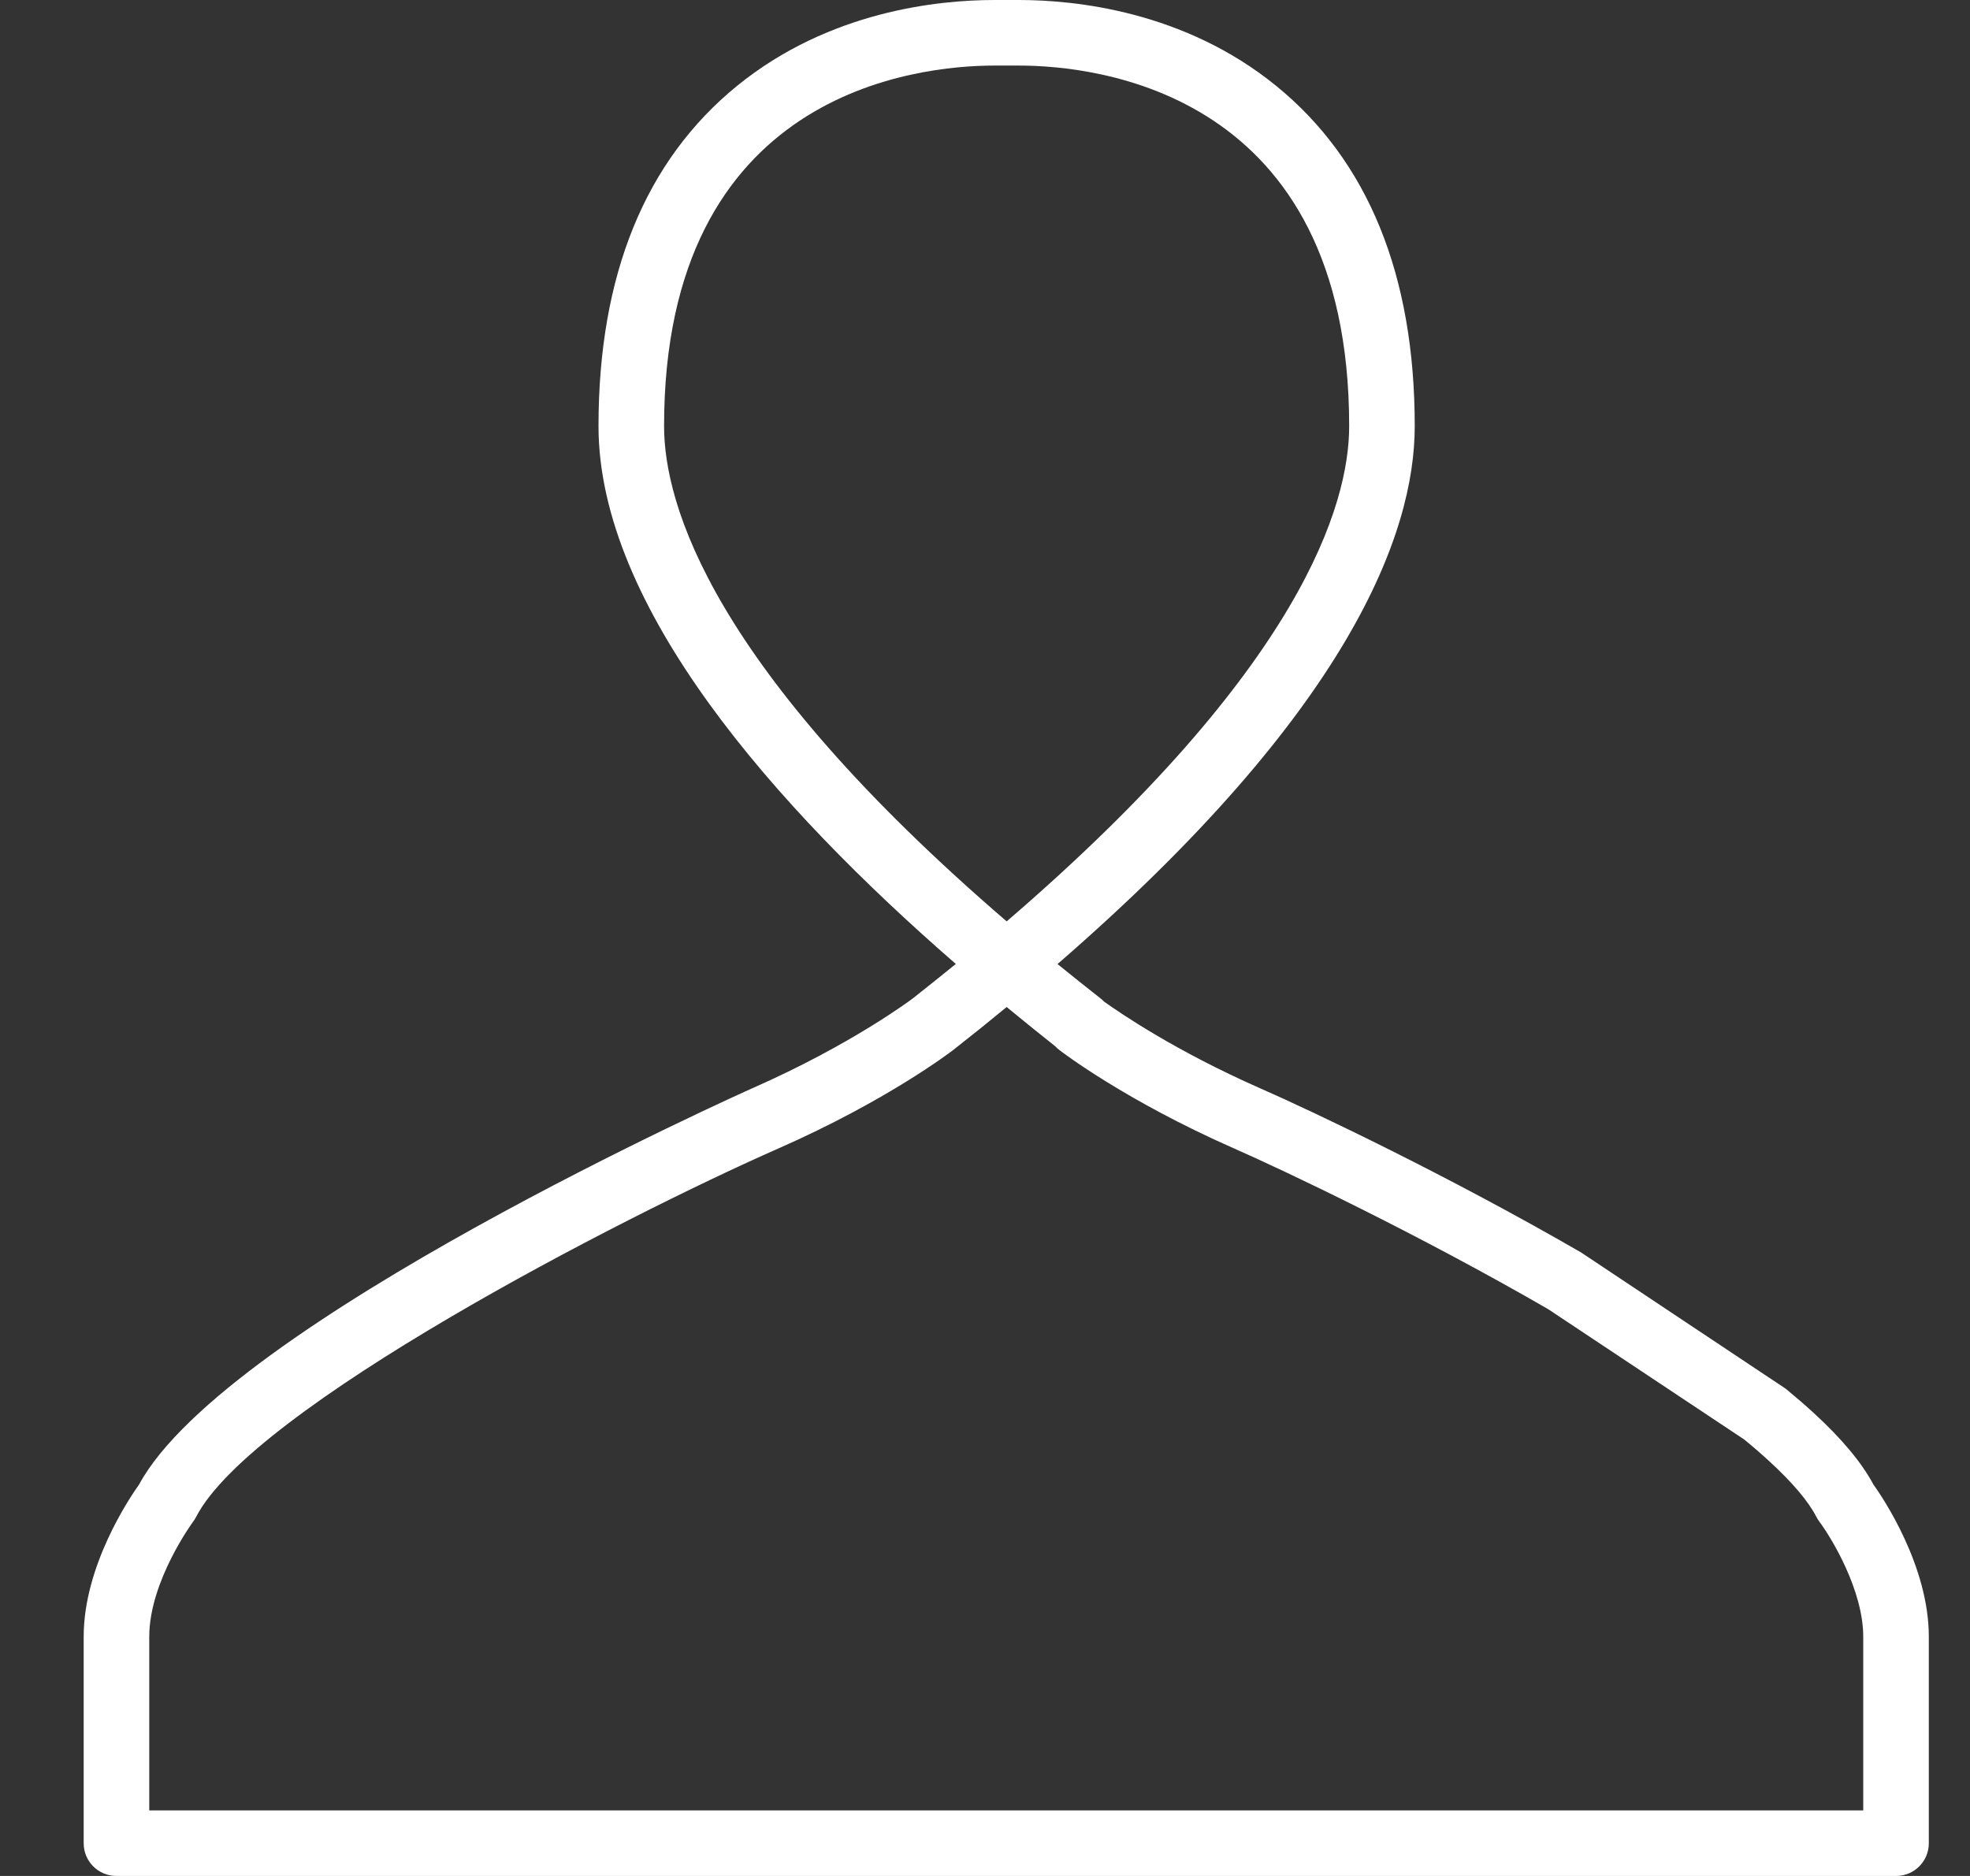<?xml version="1.0" encoding="UTF-8" standalone="no"?>
<svg width="21px" height="20px" viewBox="0 0 21 20" version="1.1" xmlns="http://www.w3.org/2000/svg" xmlns:xlink="http://www.w3.org/1999/xlink">
    <rect x="0" y="0" width="21" height="20" fill="#333333" stroke="none"/>
    <!-- Generator: Sketch 41 (35326) - http://www.bohemiancoding.com/sketch -->
    <title>Icon_User_White</title>
    <desc>Created with Sketch.</desc>
    <defs></defs>
    <g id="--Symbols" stroke="none" stroke-width="1" fill="none" fill-rule="evenodd">
        <g id="Header-1440px" transform="translate(-1029, -6)" fill="#FFFFFF">
            <g id="Header">
                <g id="Login/Register" transform="translate(1029, 6)">
                    <path d="M19.862,19.301 L1.591,19.301 L1.591,17.449 C1.591,16.858 2.056,16.226 2.06,16.221 C2.072,16.205 2.082,16.188 2.091,16.171 C2.689,15.013 6.607,12.988 8.302,12.242 C9.451,11.736 10.129,11.219 10.16,11.195 C10.358,11.04 10.548,10.887 10.731,10.736 C10.905,10.88 11.078,11.019 11.248,11.154 C11.263,11.169 11.278,11.184 11.296,11.197 C11.324,11.219 12.002,11.736 13.151,12.242 C13.708,12.487 15.125,13.161 16.503,13.957 L18.592,15.346 C18.69,15.426 18.781,15.505 18.861,15.579 C19.107,15.805 19.276,16.004 19.362,16.171 C19.371,16.188 19.381,16.205 19.393,16.221 C19.524,16.395 19.862,16.955 19.862,17.449 L19.862,19.301 Z M7.079,4.543 C7.079,0.976 9.775,0.699 10.601,0.699 L10.861,0.699 C11.687,0.699 14.382,0.976 14.382,4.543 C14.382,5.374 13.88,7.115 10.731,9.823 C7.581,7.114 7.079,5.374 7.079,4.543 L7.079,4.543 Z M19.97,15.826 C19.843,15.59 19.635,15.34 19.334,15.064 C19.244,14.981 19.143,14.894 19.035,14.805 L16.853,13.352 C15.449,12.54 14.002,11.852 13.432,11.602 C12.534,11.207 11.938,10.799 11.77,10.679 C11.759,10.668 11.748,10.657 11.735,10.647 C11.576,10.522 11.422,10.399 11.273,10.278 C14.388,7.576 15.081,5.687 15.081,4.543 C15.081,2.932 14.583,1.711 13.601,0.913 C12.623,0.119 11.464,0 10.861,0 L10.601,0 C9.997,0 8.838,0.119 7.86,0.913 C6.878,1.711 6.38,2.932 6.38,4.543 C6.38,6.471 8.259,8.599 10.189,10.277 C10.041,10.397 9.889,10.519 9.732,10.643 C9.725,10.648 9.086,11.133 8.02,11.602 C7.964,11.627 2.412,14.107 1.483,15.826 C1.381,15.969 0.892,16.693 0.892,17.449 L0.892,19.651 C0.892,19.844 1.048,20 1.241,20 L20.212,20 C20.405,20 20.561,19.844 20.561,19.651 L20.561,17.449 C20.561,16.693 20.072,15.969 19.97,15.826 L19.97,15.826 Z" id="Icon_User_White"></path>
                </g>
            </g>
        </g>
    </g>
</svg>